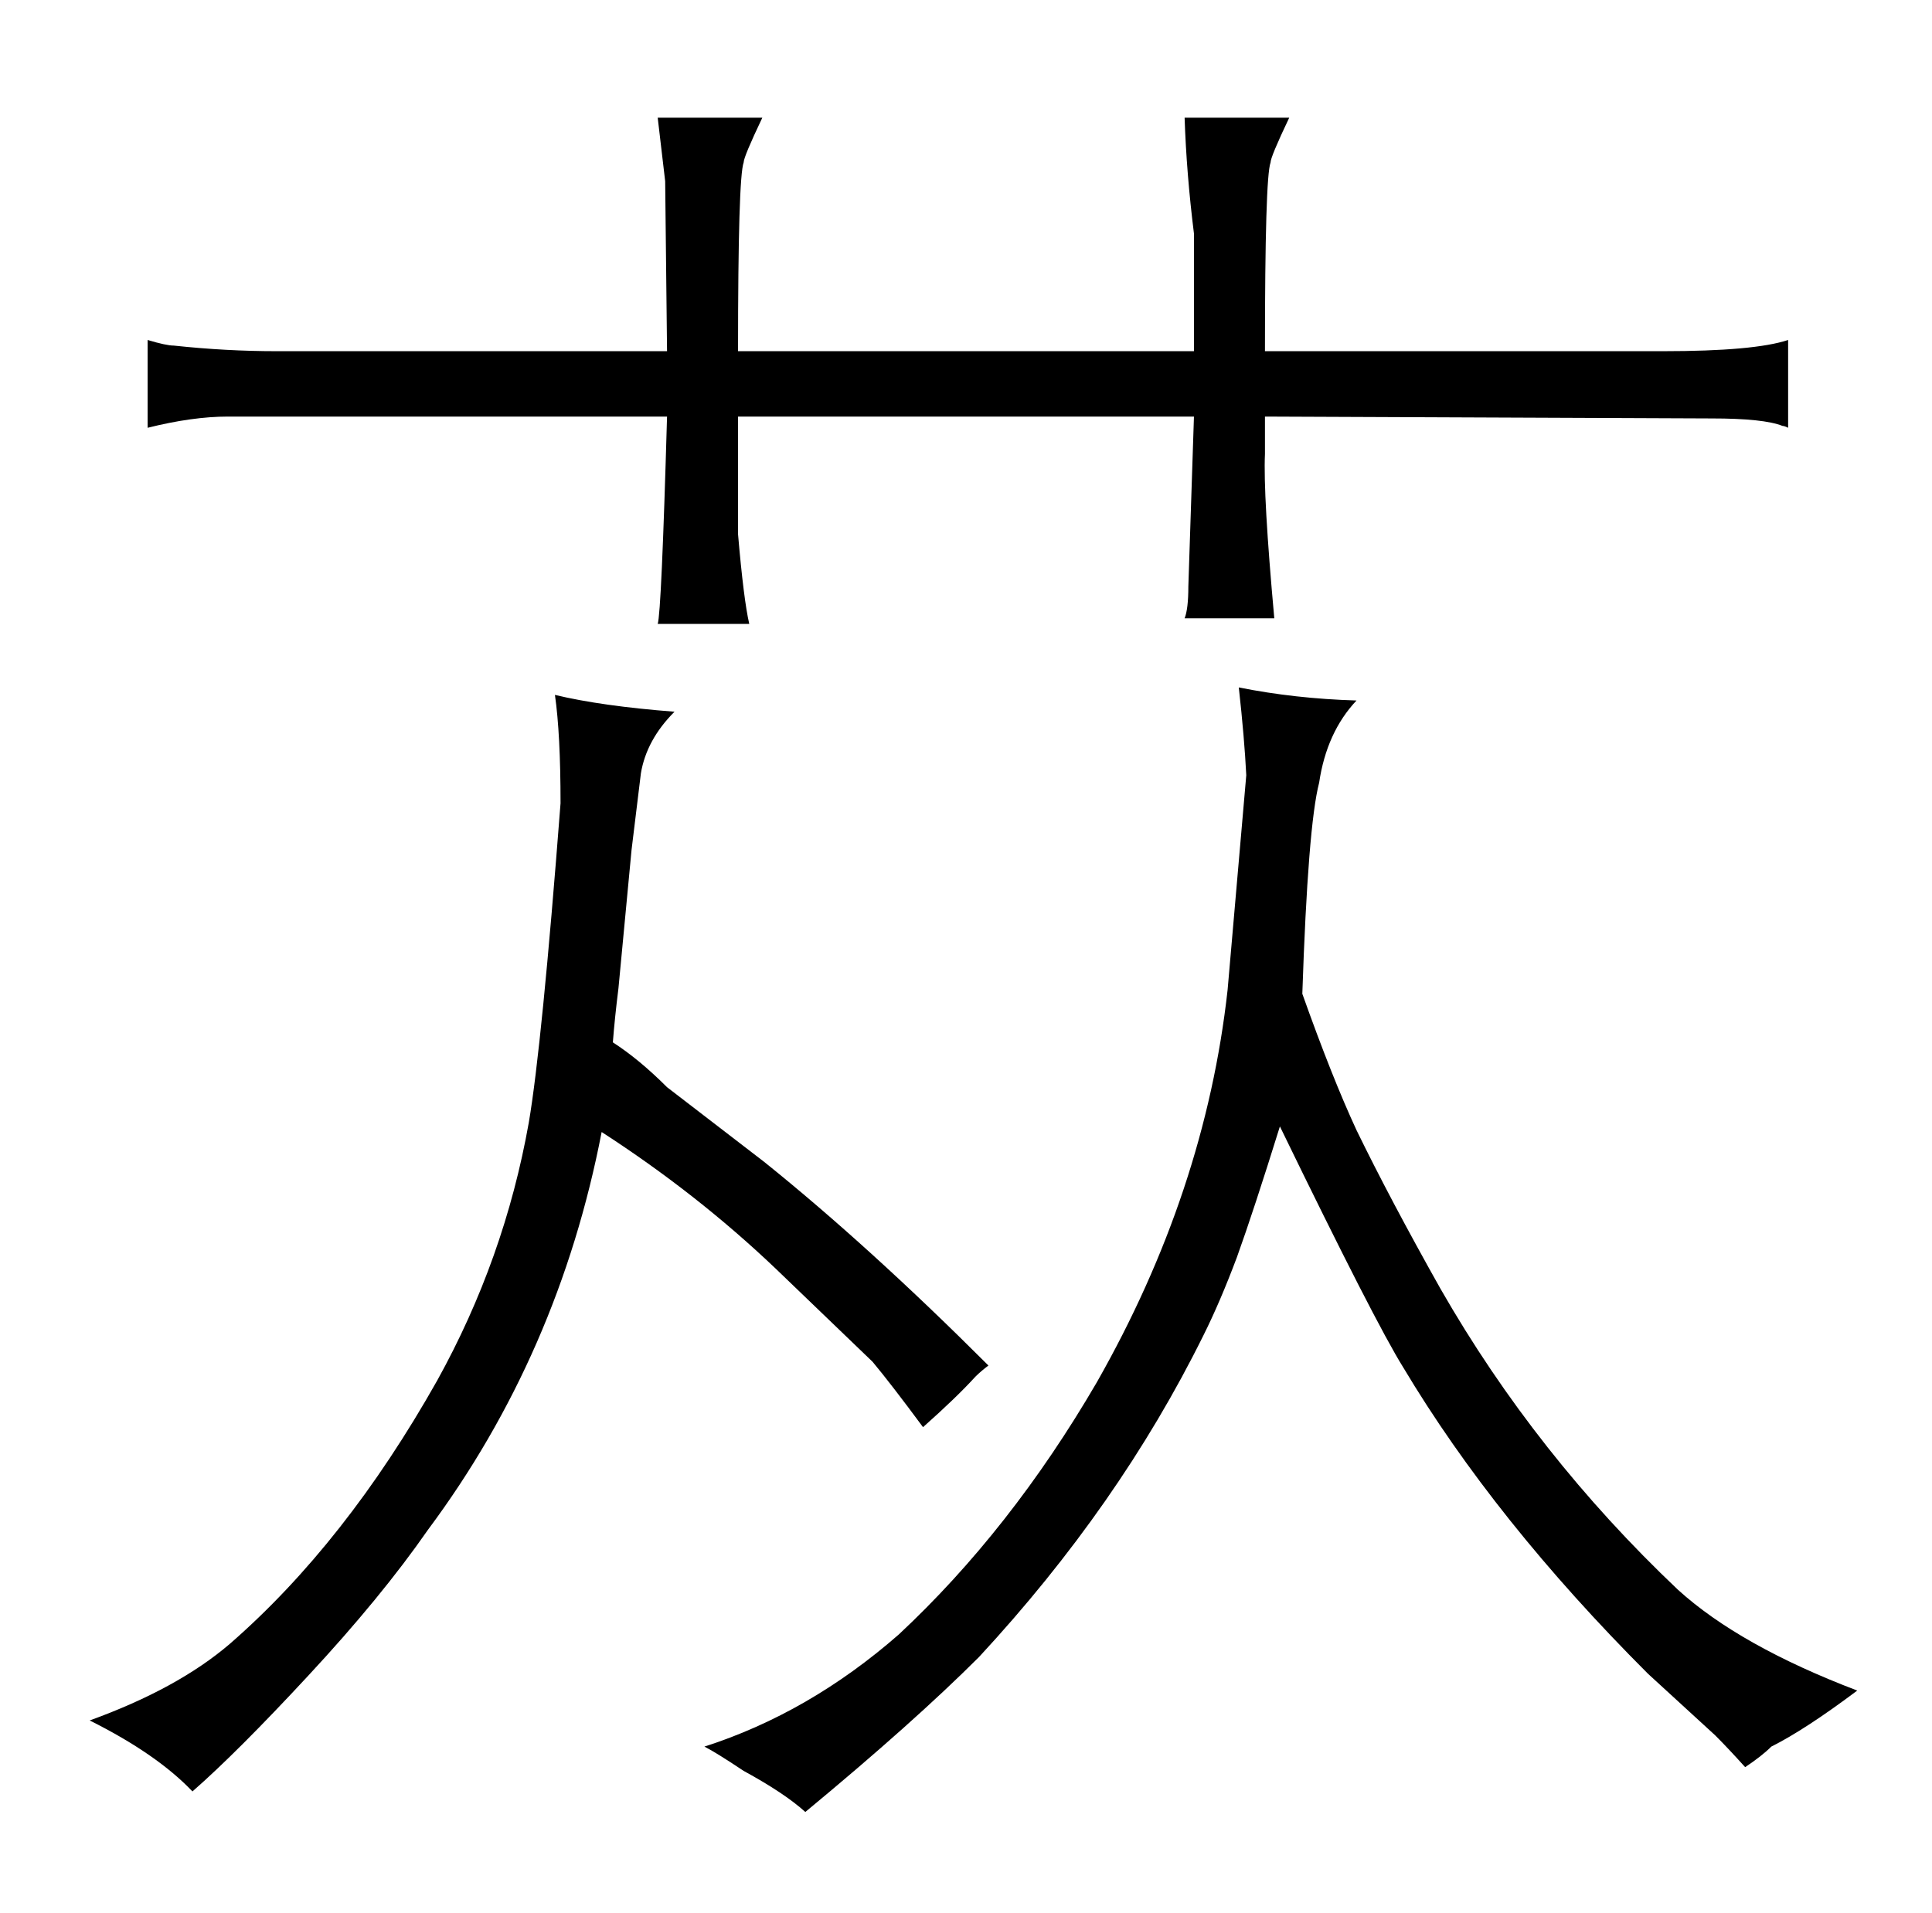 <?xml version="1.0" standalone="no"?>
<!DOCTYPE svg PUBLIC "-//W3C//DTD SVG 1.1//EN" "http://www.w3.org/Graphics/SVG/1.1/DTD/svg11.dtd" >
<svg xmlns="http://www.w3.org/2000/svg" xmlns:xlink="http://www.w3.org/1999/xlink" version="1.1" viewBox="-10 0 1034 1024">
  <g transform="matrix(1 0 0 -1 0 820)">
   <path fill="currentColor"
d="M347 238q-15 15 -29 24q1 13 3 29l7 74l5 41q3 18 18 33q-39 3 -64 9q3 -21 3 -58q-10 -130 -17 -171q-13 -73 -49 -138q-49 -87 -111 -141q-28 -24 -75 -41q36 -18 55 -38q24 21 62 62q39 42 64 78q70 94 93 213q51 -33 93 -73l52 -50q10 -12 27 -35q18 16 28 27
q3 3 7 6q-64 64 -120 109zM908 -109q7 -7 16 -17q9 6 14 11q18 9 46 30q-63 24 -96 54q-76 72 -127 161q-27 48 -45 85q-13 28 -29 73q3 90 9 113q4 27 20 44q-33 1 -63 7q3 -27 4 -47l-10 -115q-12 -108 -70 -210q-46 -79 -106 -135q-48 -42 -104 -60q6 -3 21 -13
q22 -12 33 -22q58 48 93 83q75 81 120 172q9 18 18 42q9 25 23 70q51 -105 66 -129q49 -82 131 -164zM347 632h-209q-27 0 -55 3q-4 0 -14 3v-47q24 6 43 6h235q-3 -105 -5 -111h49q-3 13 -6 48v63h244l-3 -91q0 -12 -2 -17h48q-6 66 -5 88v20l239 -1q28 0 38 -4q1 0 3 -1
v47q-18 -6 -67 -6h-213q0 93 3 101q0 3 10 24h-56q1 -30 5 -62v-63h-244q0 93 3 101q0 3 10 24h-56l4 -34z" />
  </g>

</svg>
